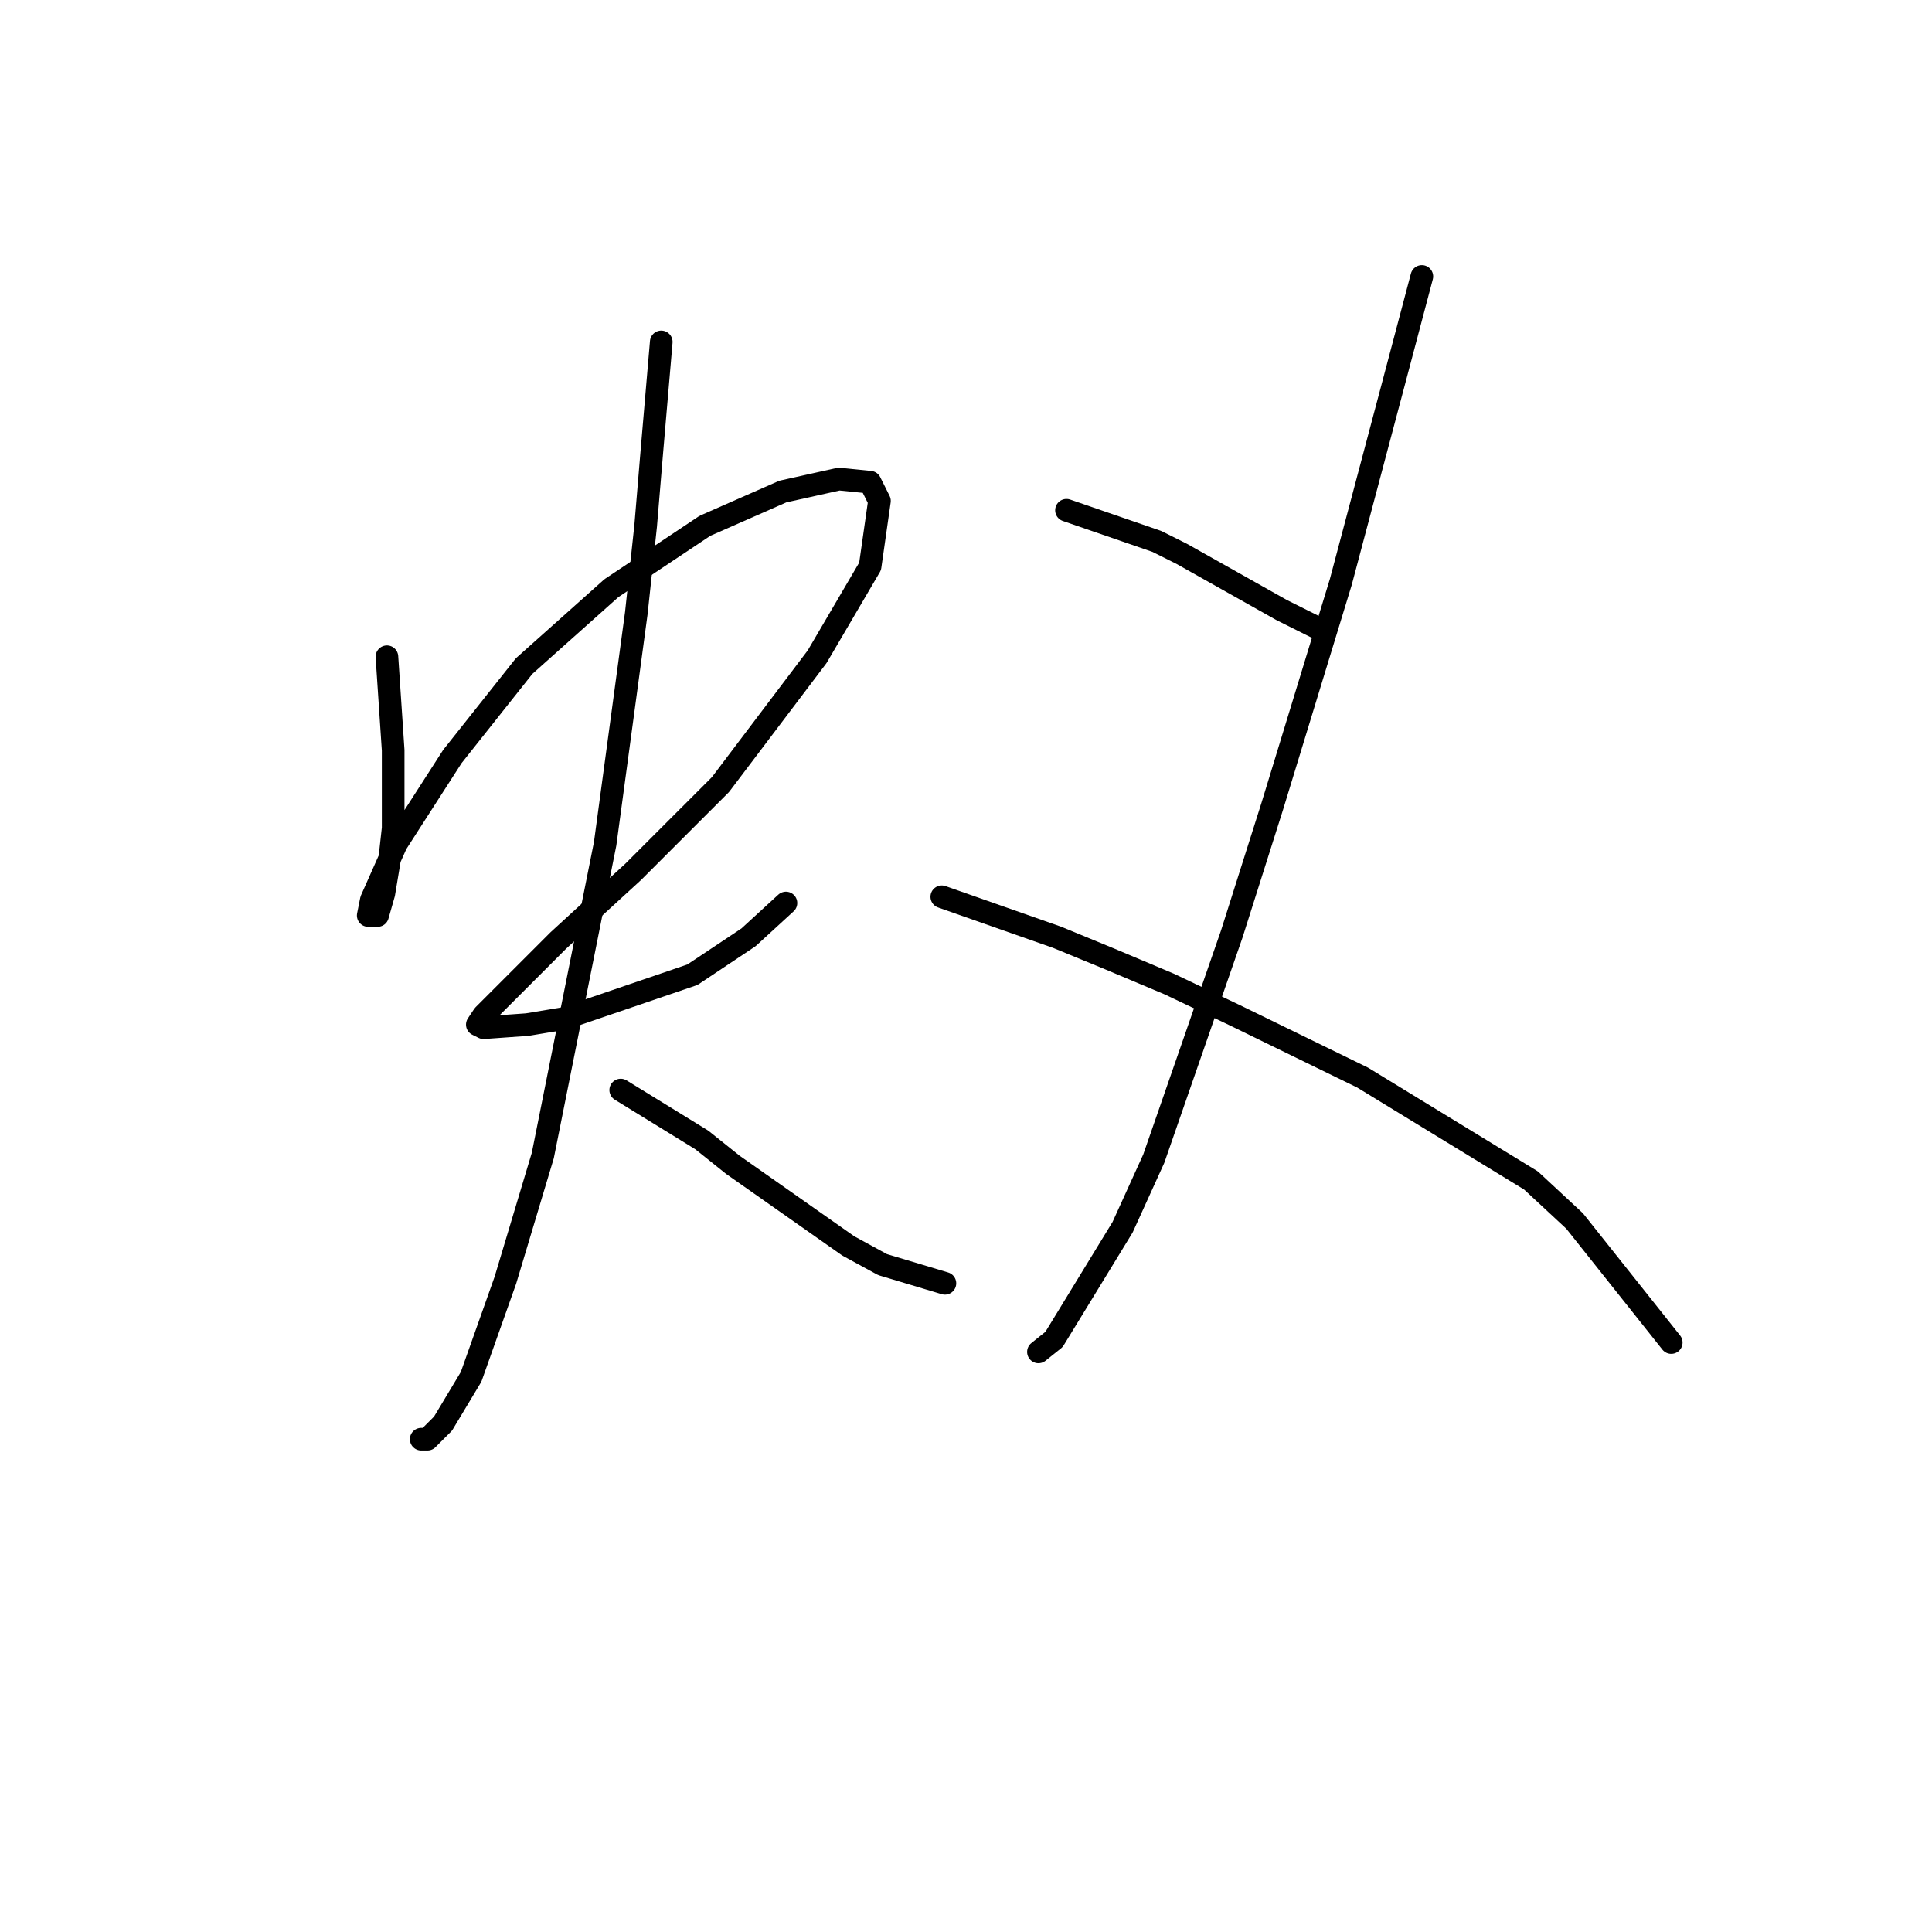 <?xml version="1.0" standalone="no"?>
    <svg width="256" height="256" xmlns="http://www.w3.org/2000/svg" version="1.1">
    <polyline stroke="black" stroke-width="3" stroke-linecap="round" fill="transparent" stroke-linejoin="round" points="51.27 87.024 52.096 99.416 52.096 109.742 51.683 113.46 50.857 118.416 50.031 121.308 48.792 121.308 49.205 119.242 52.509 111.807 59.944 100.242 69.445 88.264 81.01 77.937 93.401 69.676 103.728 65.133 111.163 63.48 115.293 63.894 116.532 66.372 115.293 75.046 108.271 87.024 95.467 103.959 83.901 115.525 73.988 124.612 70.271 128.329 64.075 134.525 63.249 135.764 64.075 136.177 69.858 135.764 74.814 134.938 91.749 129.155 99.184 124.199 104.141 119.655 104.141 119.655 " />
        <polyline stroke="black" stroke-width="3" stroke-linecap="round" fill="transparent" stroke-linejoin="round" points="87.619 45.306 86.38 59.763 85.553 69.676 84.314 81.242 80.184 111.807 71.923 153.112 66.966 169.634 62.423 182.439 58.705 188.635 56.64 190.7 55.814 190.7 55.814 190.7 " />
        <polyline stroke="black" stroke-width="3" stroke-linecap="round" fill="transparent" stroke-linejoin="round" points="82.249 144.438 92.988 151.047 97.119 154.352 112.402 165.091 116.945 167.569 125.206 170.047 125.206 170.047 " />
        <polyline stroke="black" stroke-width="3" stroke-linecap="round" fill="transparent" stroke-linejoin="round" points="141.315 67.611 153.294 71.741 156.598 73.394 163.207 77.111 169.816 80.829 174.772 83.307 174.772 83.307 " />
        <polyline stroke="black" stroke-width="3" stroke-linecap="round" fill="transparent" stroke-linejoin="round" points="188.403 36.632 184.686 50.676 177.664 77.111 168.577 106.851 163.207 123.786 152.881 153.525 148.75 162.613 139.663 177.482 137.598 179.135 137.598 179.135 " />
        <polyline stroke="black" stroke-width="3" stroke-linecap="round" fill="transparent" stroke-linejoin="round" points="124.793 118.829 140.076 124.199 147.098 127.09 154.946 130.395 163.62 134.525 180.555 142.786 202.86 156.417 208.642 161.786 221.447 177.895 221.447 177.895 " />
        </svg>